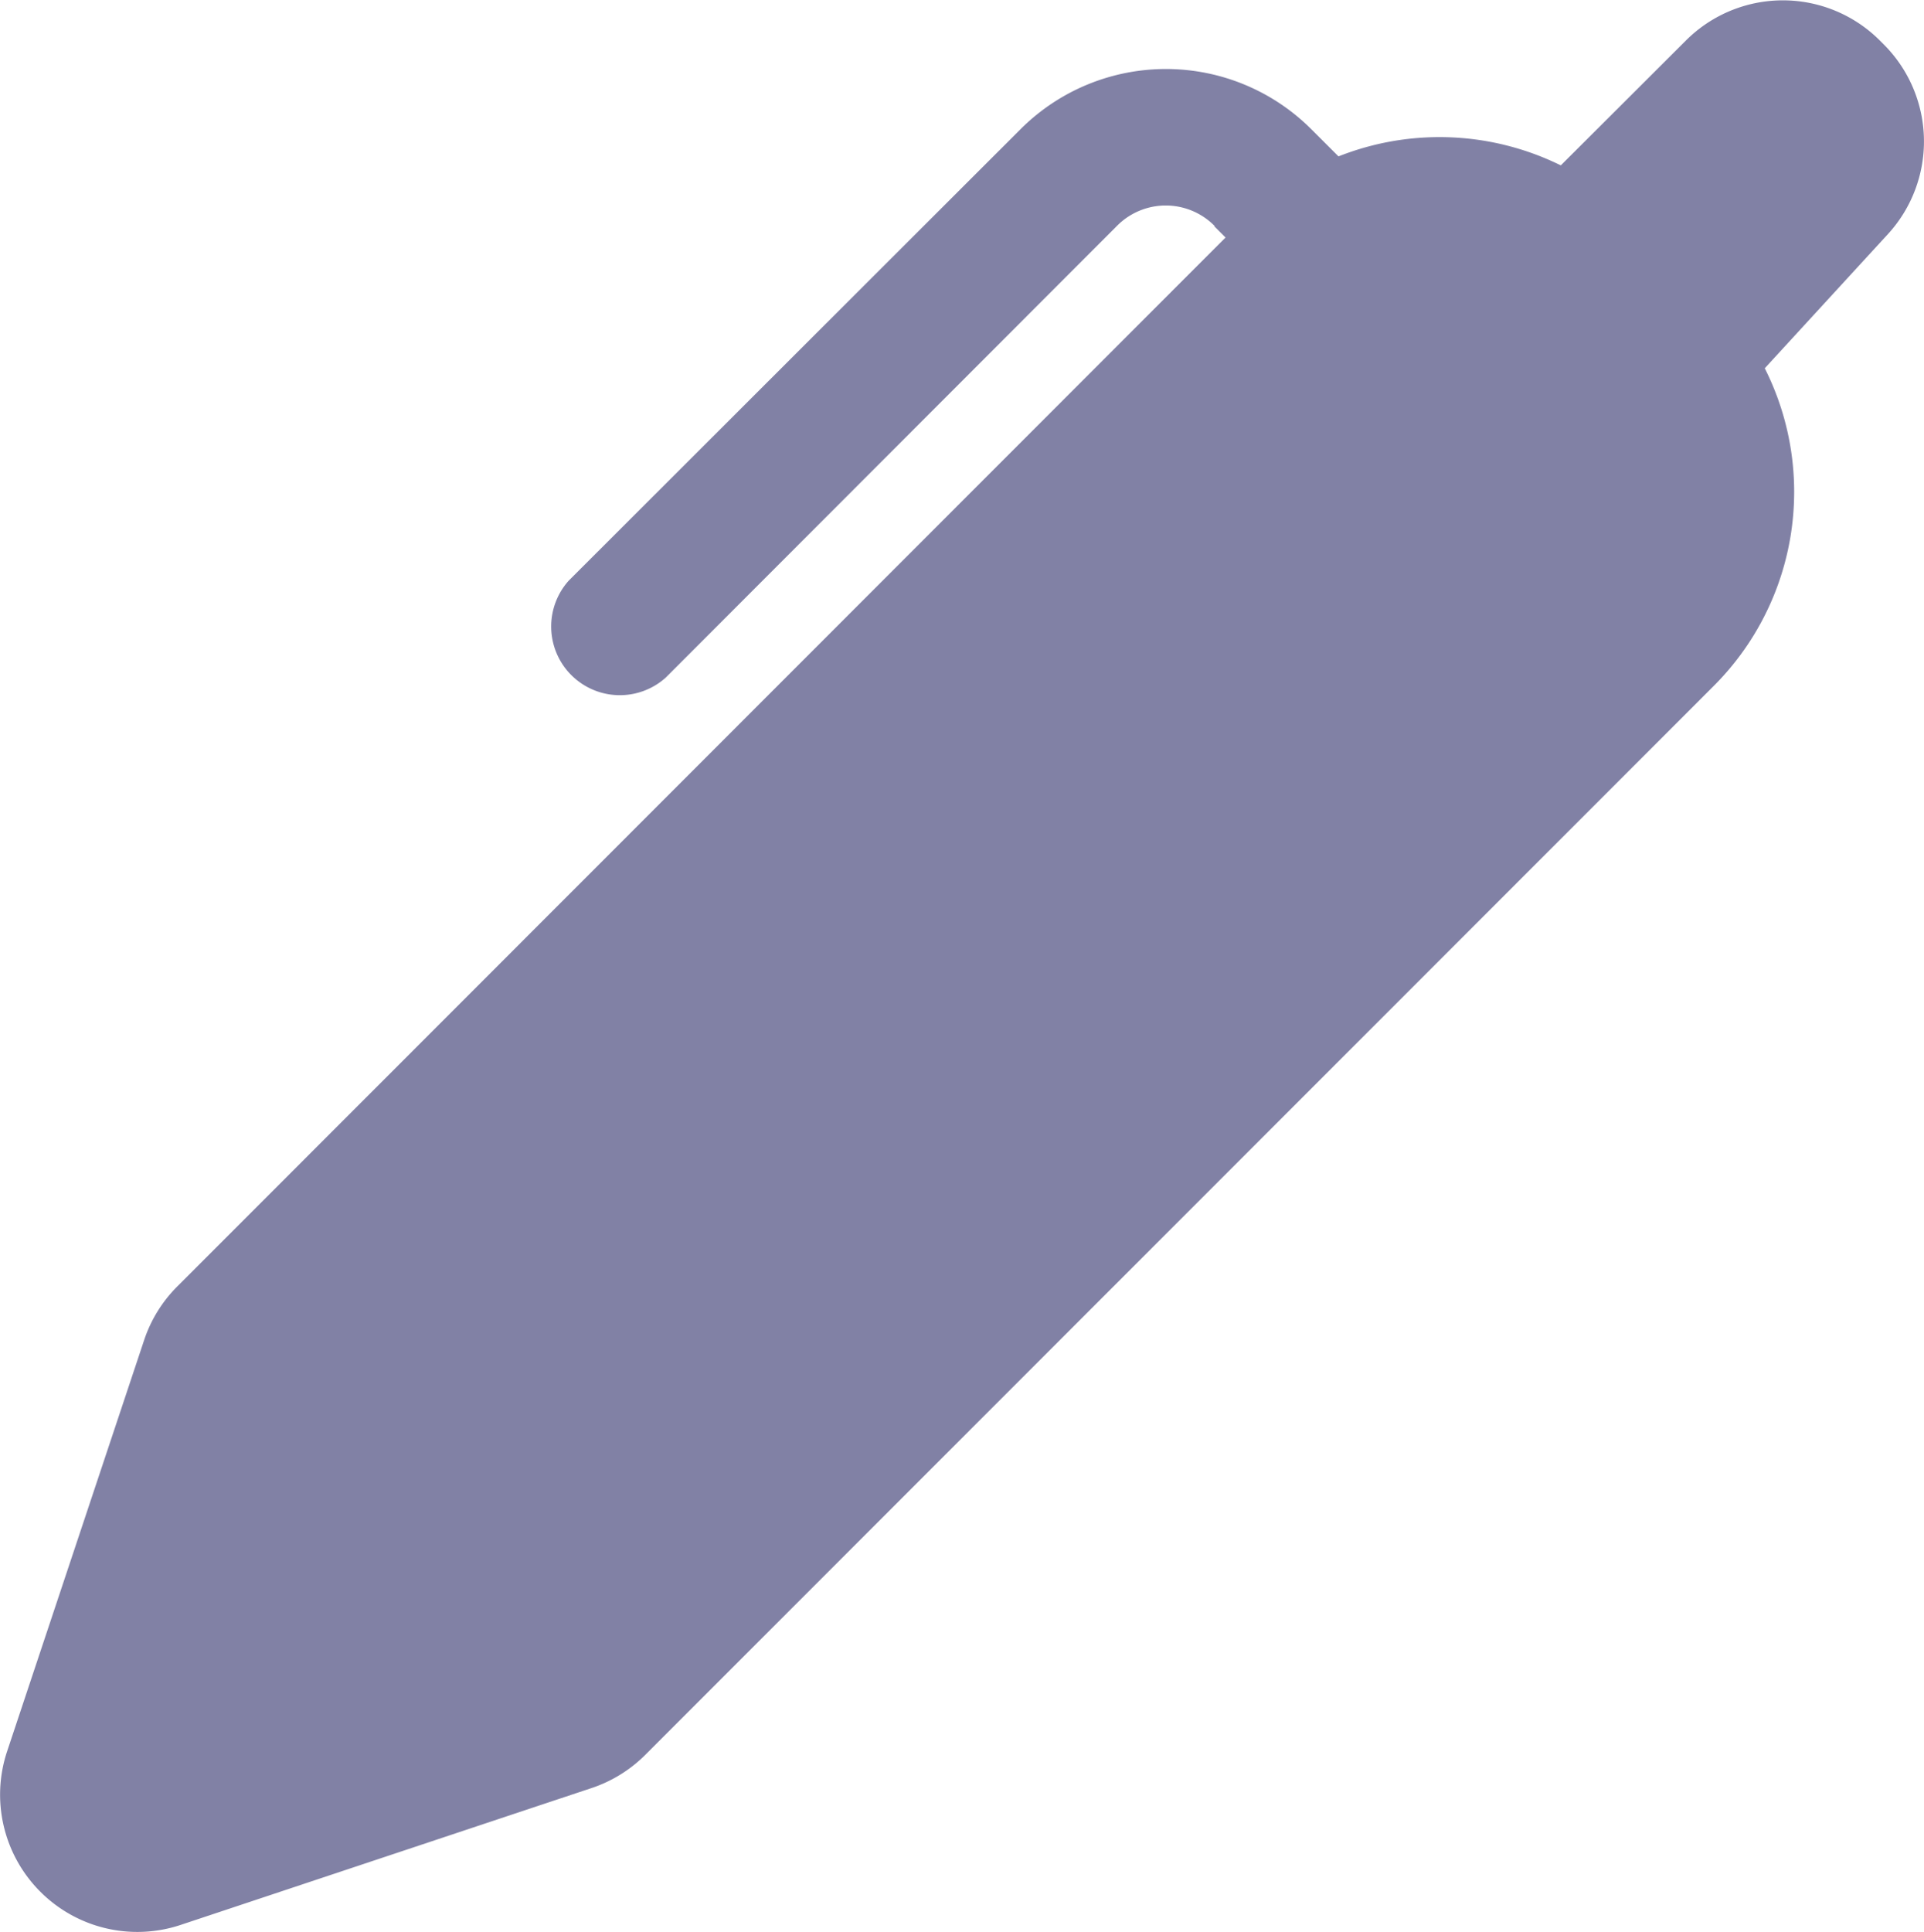 <svg xmlns="http://www.w3.org/2000/svg" width="18.999" height="19.075" viewBox="0 0 18.999 19.075">
  <g id="bi-pen" transform="translate(-0.52 -0.405)">
    <g id="Icon">
      <g id="Icon_Group" data-name="Icon Group" transform="translate(0.521)">
        <path id="Icon_Shape" data-name="Icon Shape" d="M.4,17.325A1.354,1.354,0,0,1,.07,15.938l1.354-4.063a1.354,1.354,0,0,1,.328-.529L12.3.793a2.708,2.708,0,0,1,3.83,0l.794.794a2.709,2.709,0,0,1,0,3.83L6.375,15.969a1.36,1.36,0,0,1-.528.329L1.784,17.651A1.354,1.354,0,0,1,.4,17.325Z" transform="translate(-0.001 1.759)" fill="#8181a5"/>
        <path id="Icon_Path" data-name="Icon Path" d="M6.574,1.551a.677.677,0,0,0-.959,0L1.157,6.013A.678.678,0,0,1,.2,5.055L4.659.6A2.031,2.031,0,0,1,7.533.6l.4.4a.677.677,0,0,1-.957.959l-.4-.4Z" transform="translate(5.416 1.082)" fill="#8181a5"/>
        <path id="Icon_Path-2" data-name="Icon Path" d="M1.751.4A1.354,1.354,0,0,1,3.666.4l.041.041A1.354,1.354,0,0,1,3.747,2.31L2.031,4.179,0,2.147Z" transform="translate(14.896 0.405)" fill="#8181a5"/>
      </g>
    </g>
  </g>
</svg>
